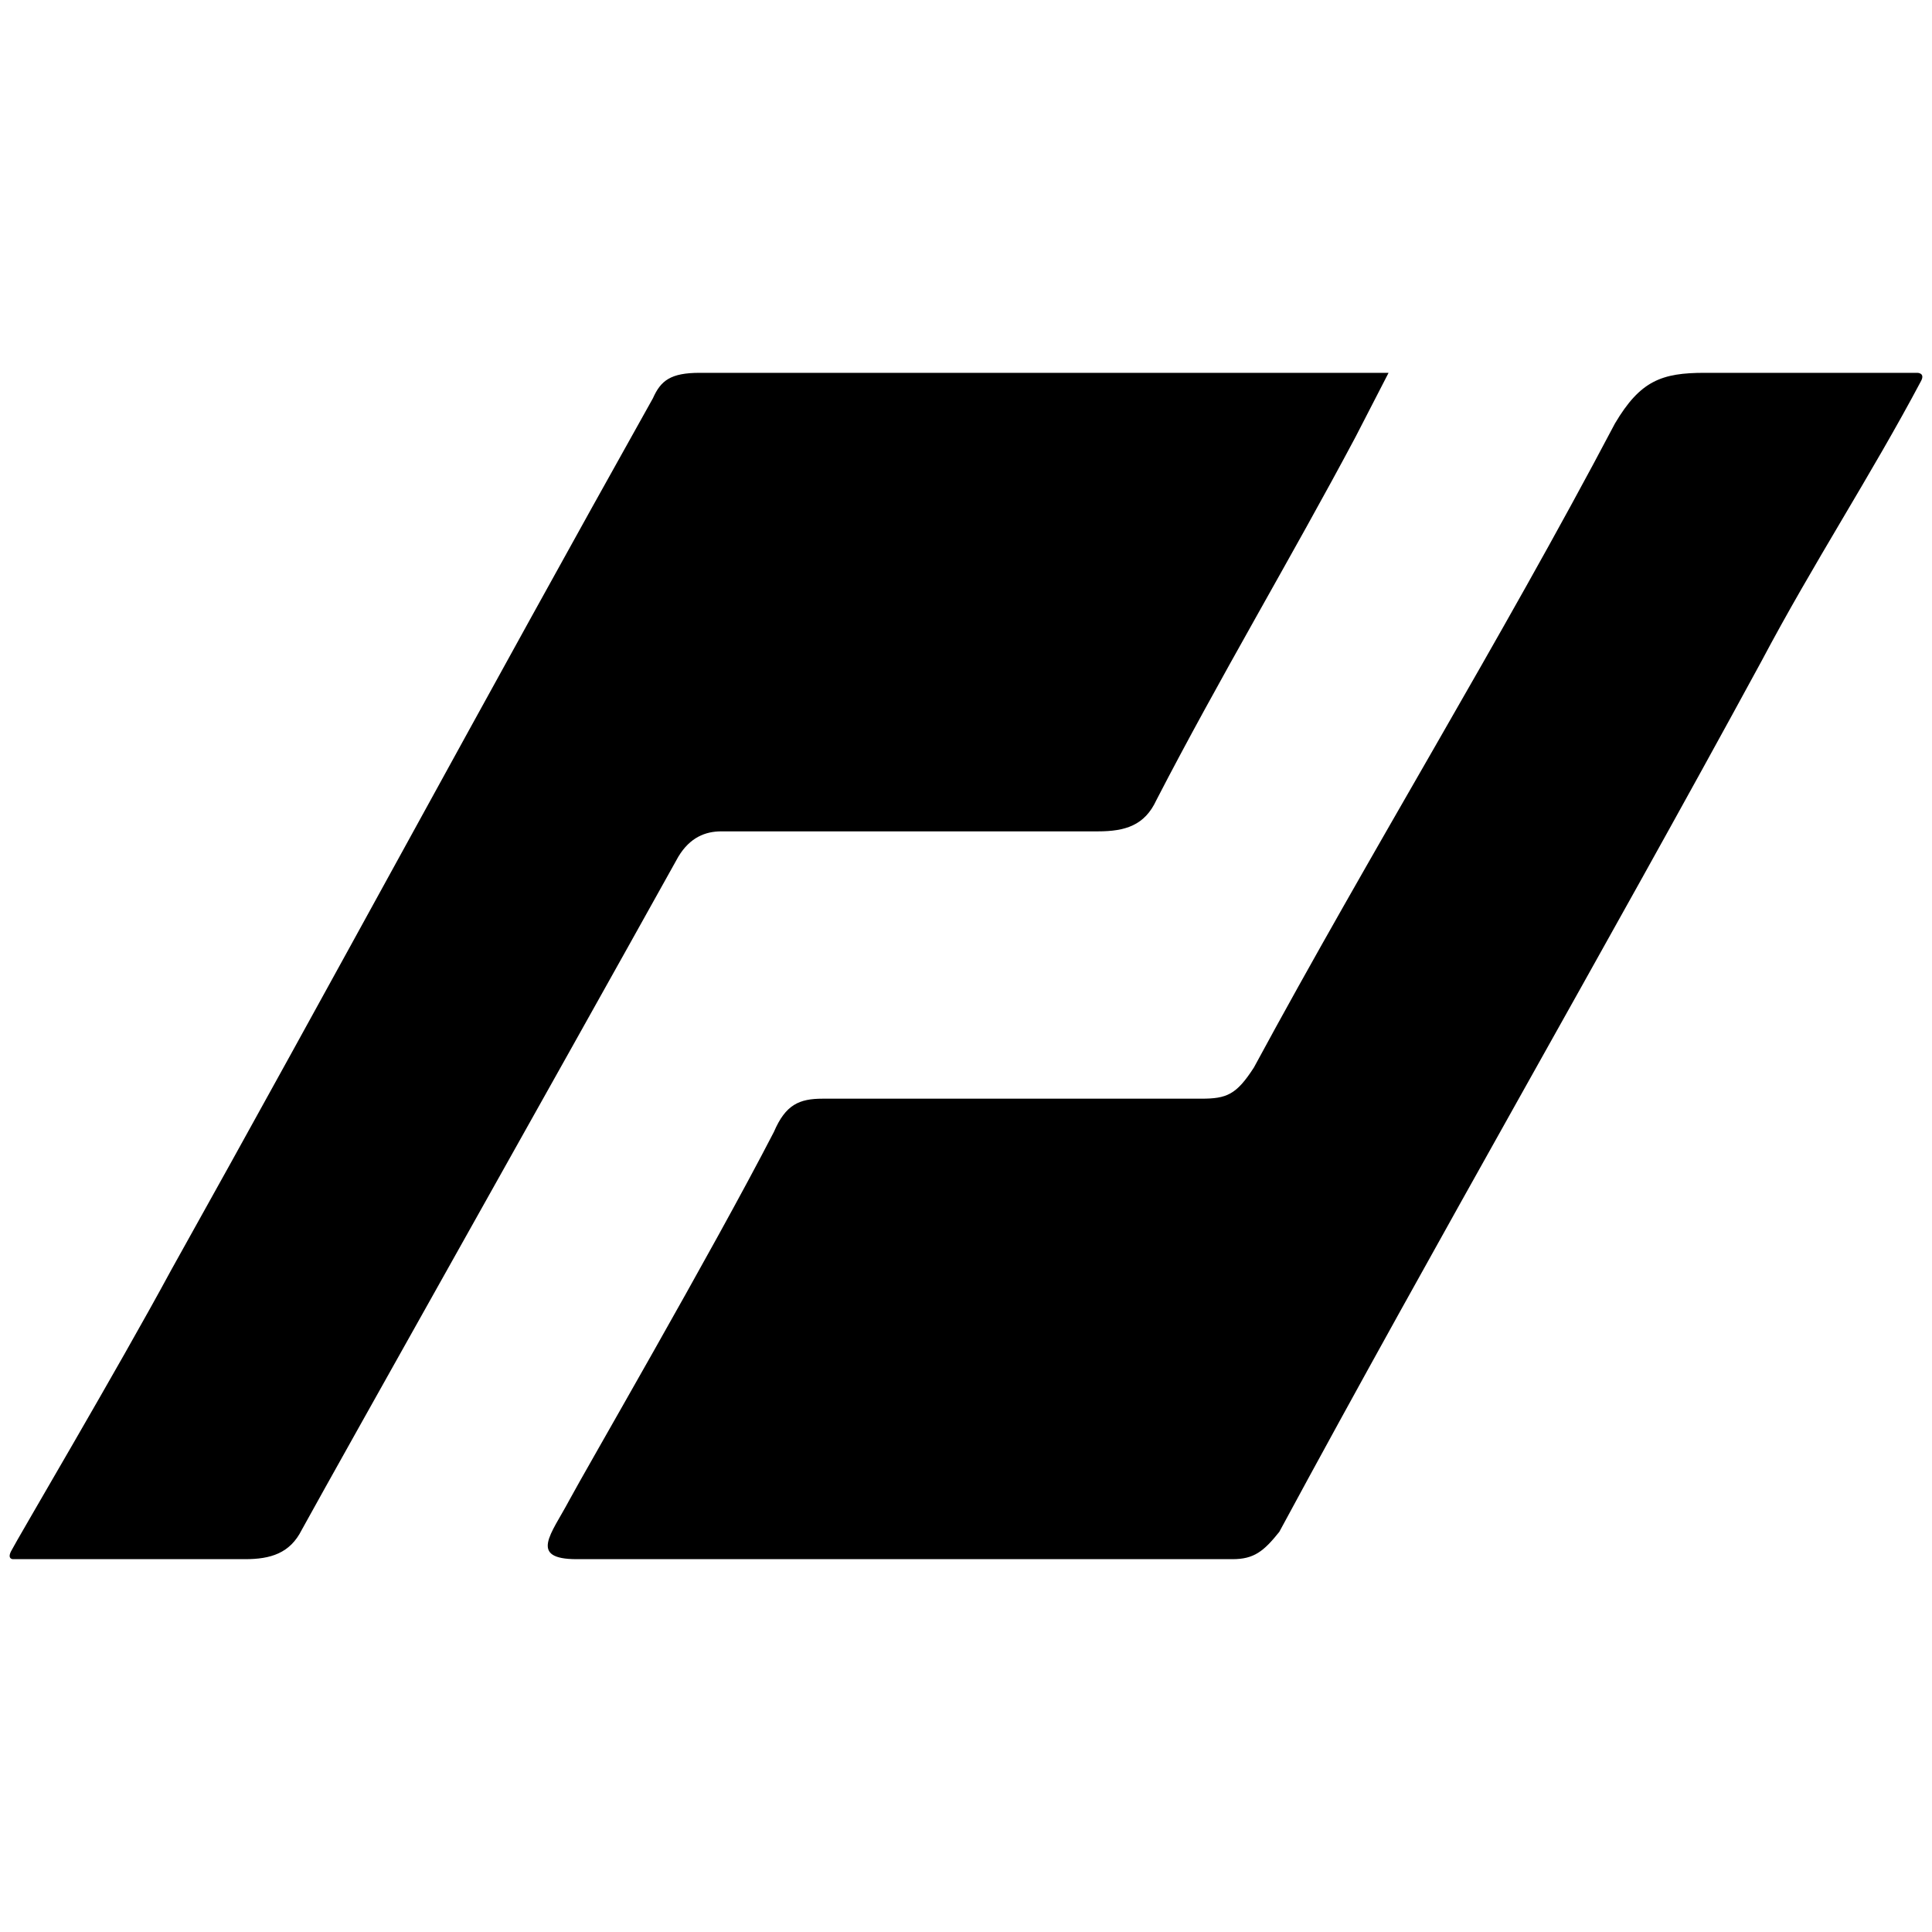 <svg xmlns="http://www.w3.org/2000/svg" viewBox="0 0 1000 1000"><path d="M994.438 197.014c-26.259 49.488-55.548 93.926-82.816 145.433C829.816 492.93 743.97 641.393 662.163 792.886c-8.08 10.1-13.129 14.14-24.238 14.14H298.58c-25.25 0-13.13-13.13-4.04-30.3 8.08-15.149 73.726-128.263 106.045-190.88 6.06-14.14 13.13-17.17 25.249-17.17h195.93c13.13 0 18.18-2.02 27.269-16.159 60.597-112.104 127.254-220.17 186.841-333.284 13.13-22.219 24.24-26.259 46.458-26.259h110.085s4.04 0 2.02 4.04zM5.694 802.986c3.03-6.06 55.548-94.936 82.816-145.434 81.807-146.442 164.623-299.956 249.46-451.448 4.04-9.09 9.09-13.13 24.239-13.13H718.72l-17.17 33.329c-33.328 62.617-70.696 125.234-103.015 187.85-6.06 13.13-16.159 16.16-30.298 16.16h-194.92c-8.08 0-16.16 3.03-22.219 13.13-64.637 116.144-172.702 308.035-194.92 348.433-6.06 12.12-16.16 15.15-29.29 15.15H6.705s-3.03 0-1.01-4.04z"/></svg>